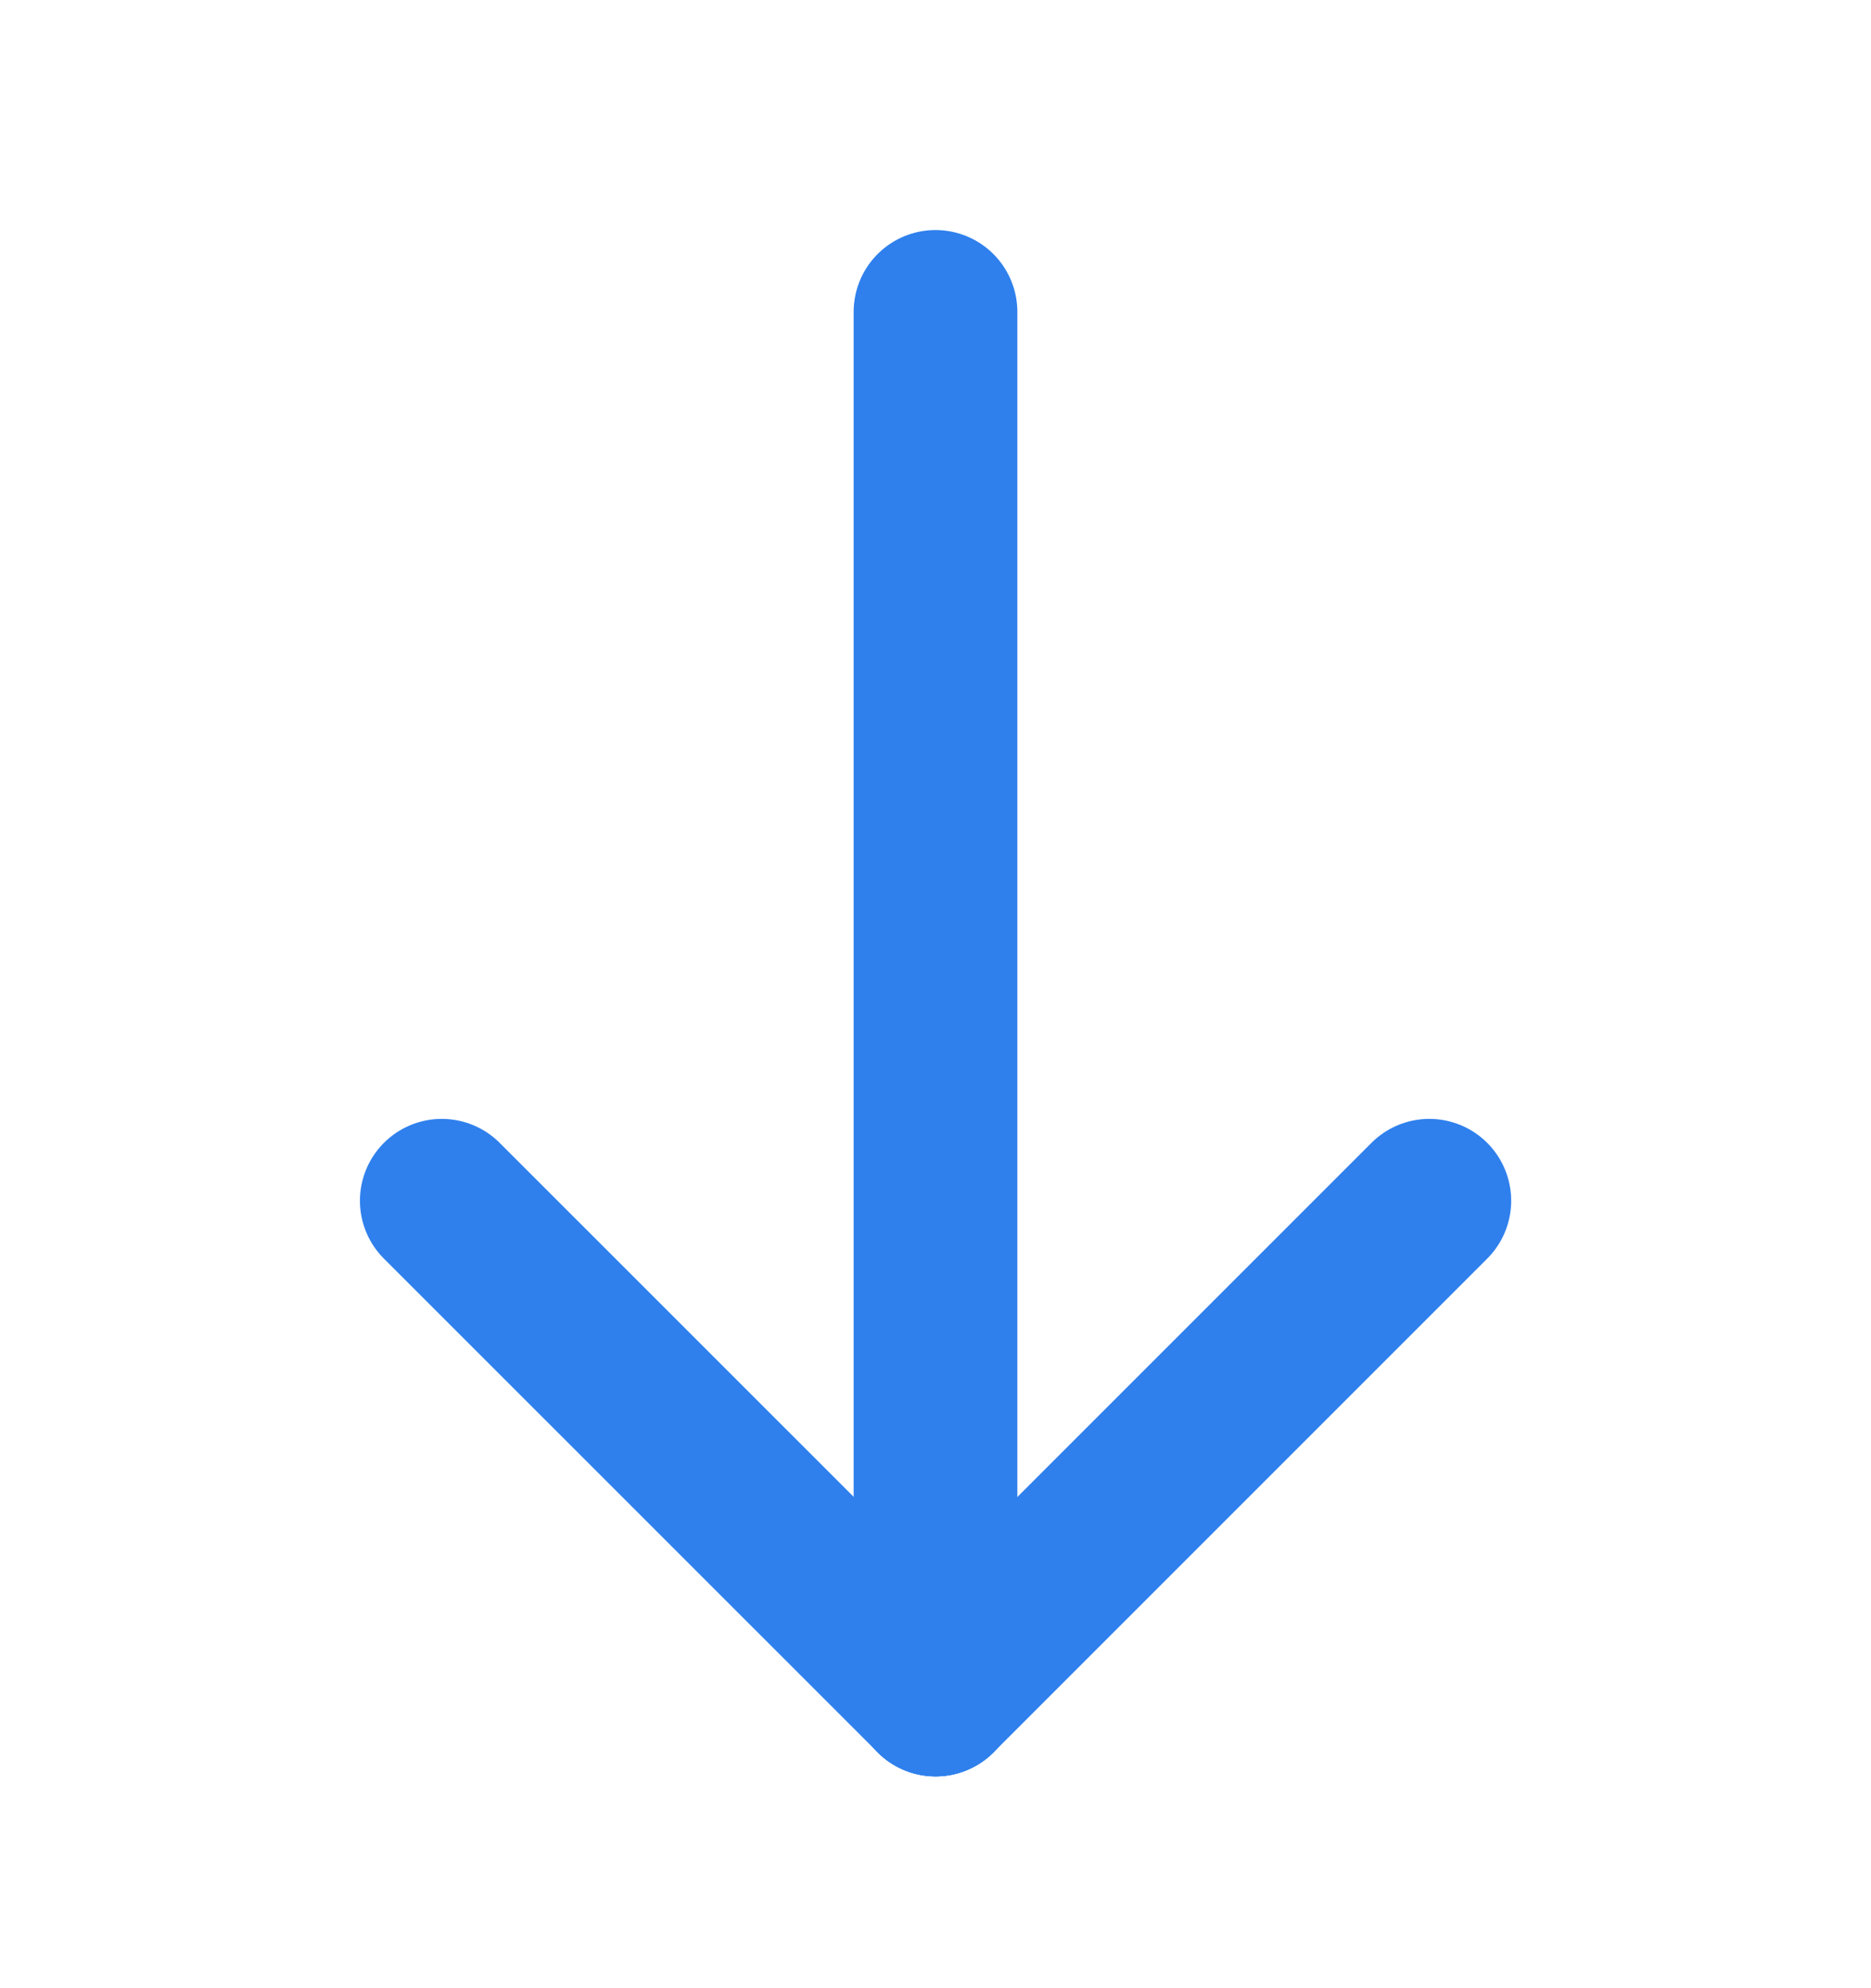 <svg width="16" height="17" viewBox="0 0 16 17" fill="none" xmlns="http://www.w3.org/2000/svg">
<path d="M8 14.489L8 2.667" stroke="#2F80ED" stroke-width="1.4" stroke-linecap="round" stroke-linejoin="round"/>
<path d="M12.223 10.267L8.001 14.489" stroke="#2F80ED" stroke-width="1.4" stroke-linecap="round" stroke-linejoin="round"/>
<path d="M3.778 10.267L8.001 14.489" stroke="#2F80ED" stroke-width="1.4" stroke-linecap="round" stroke-linejoin="round"/>
</svg>
